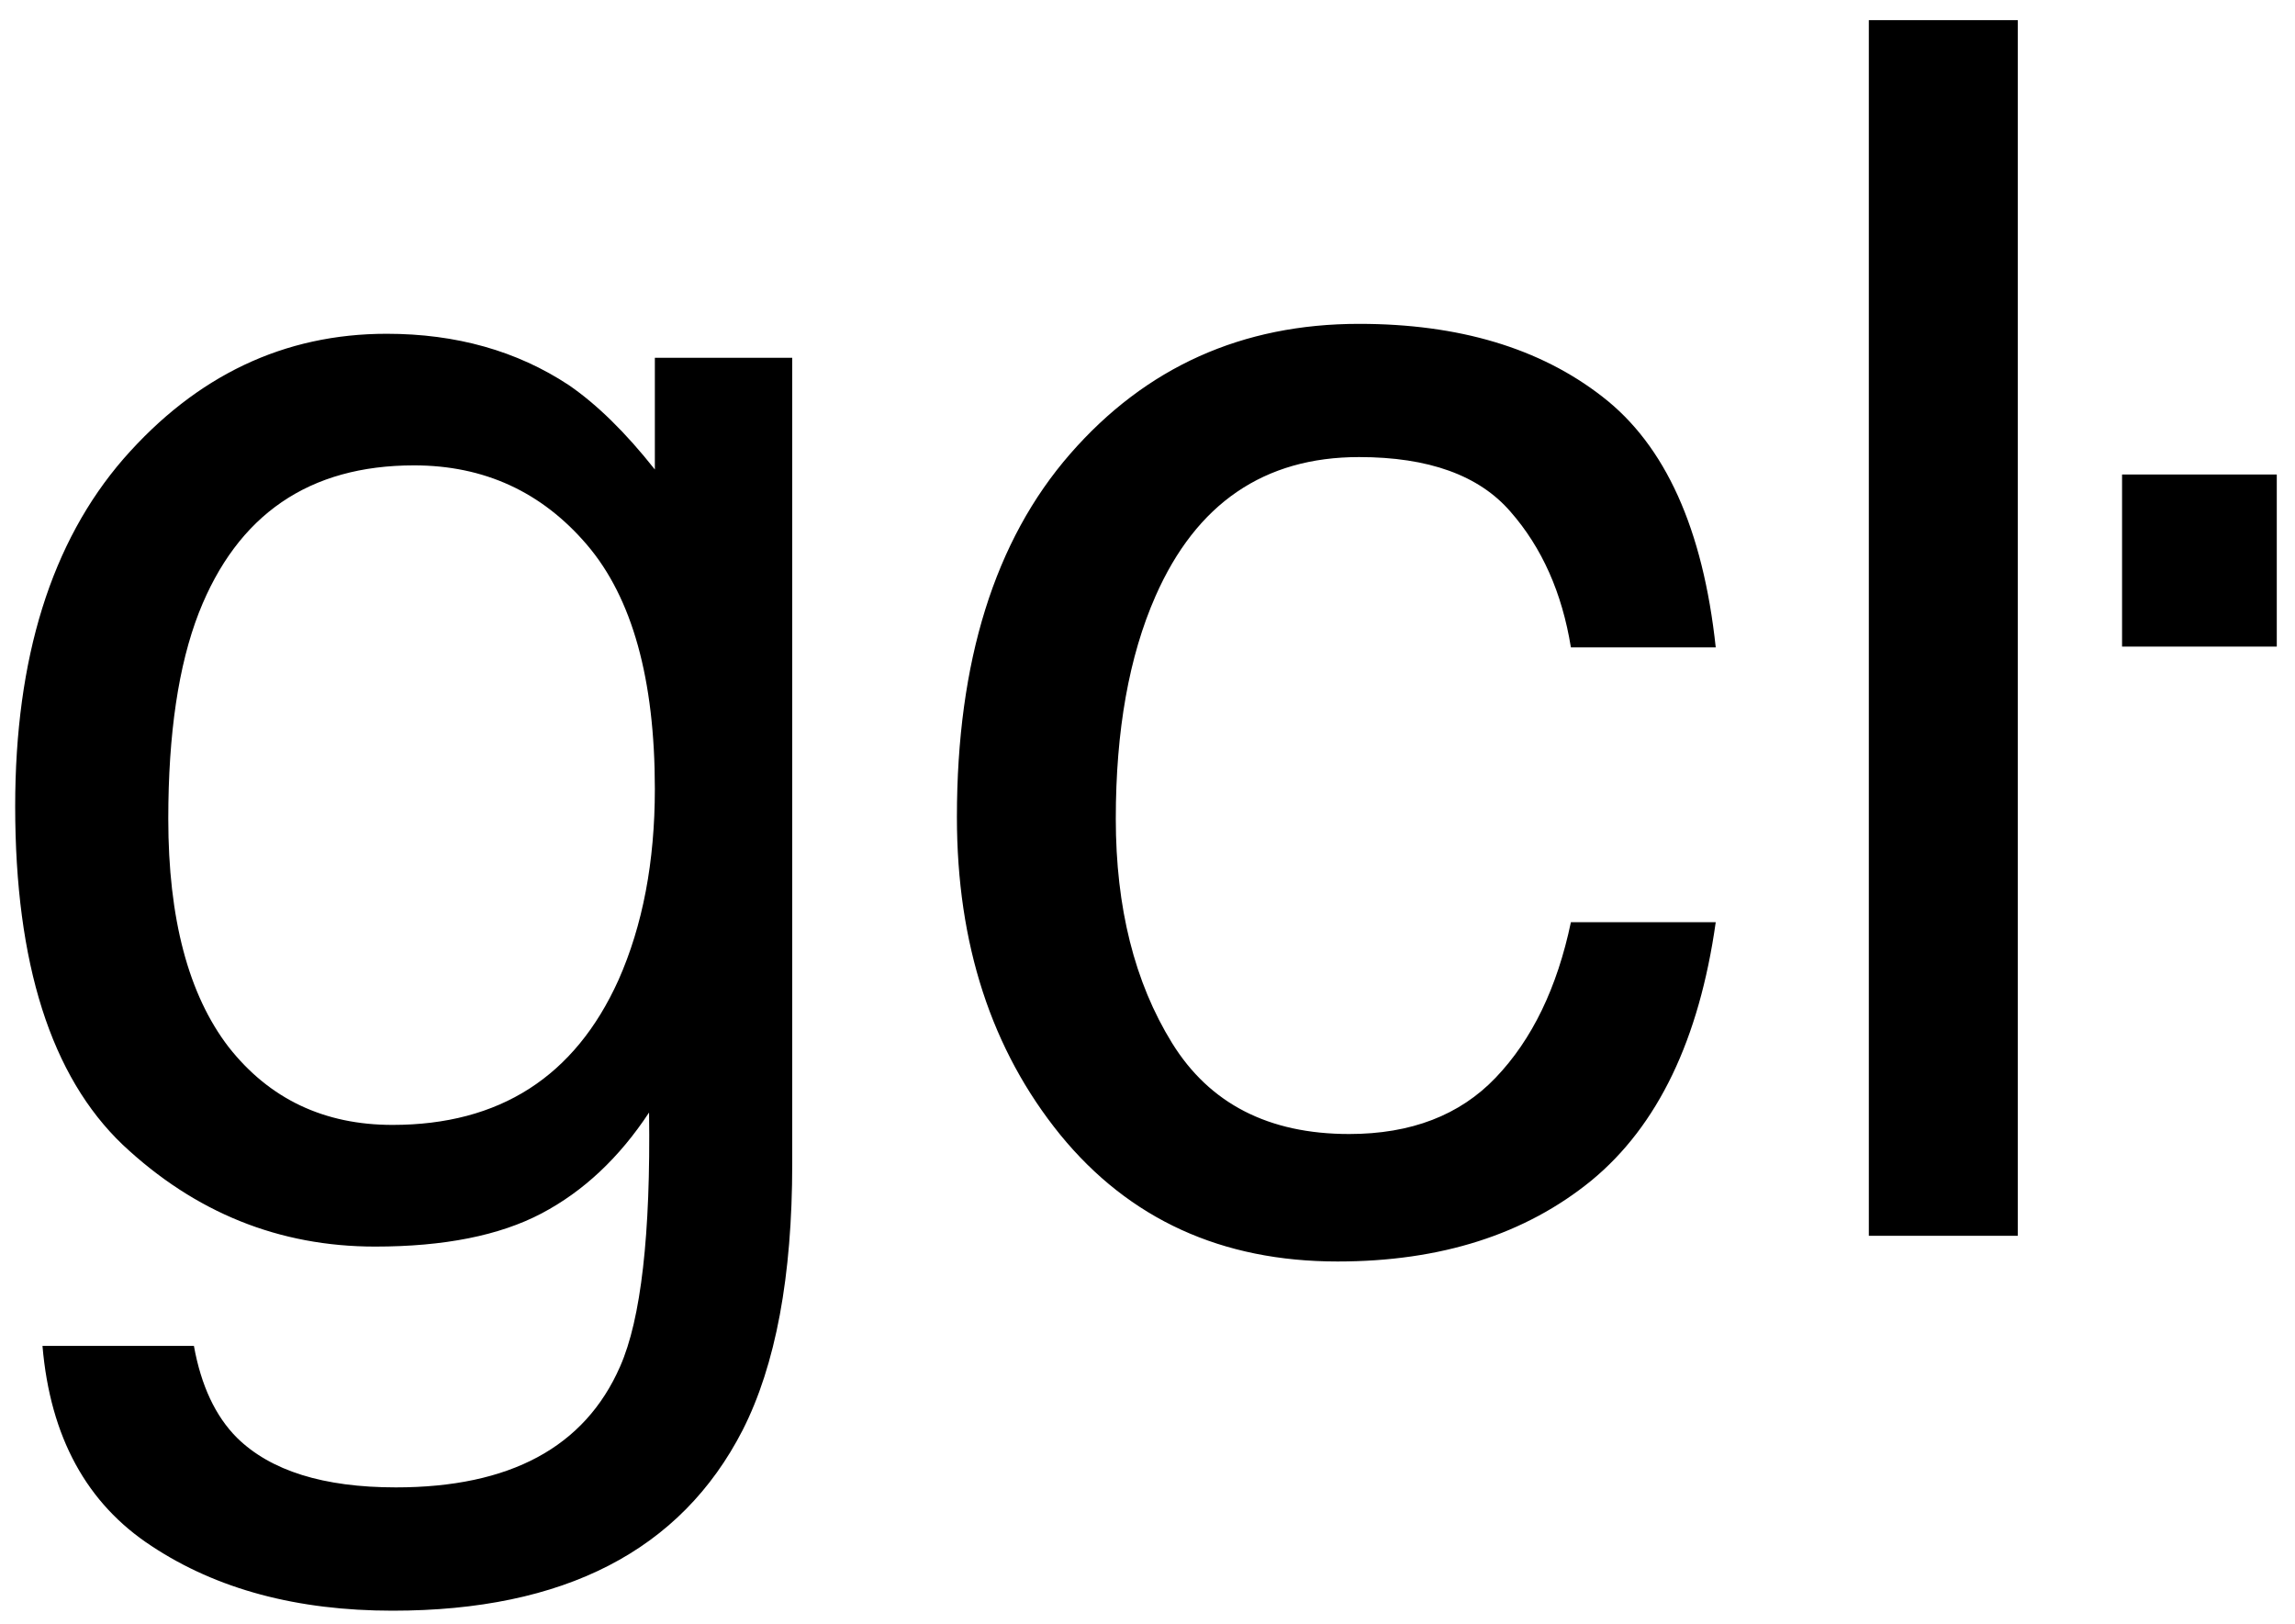 <svg width="65" height="46" viewBox="0 0 65 46" fill="none" xmlns="http://www.w3.org/2000/svg">
<path d="M10.953 9.453C12.922 9.453 14.641 9.938 16.109 10.906C16.906 11.453 17.719 12.25 18.547 13.297V10.133H22.438V32.961C22.438 36.148 21.969 38.664 21.031 40.508C19.281 43.914 15.977 45.617 11.117 45.617C8.414 45.617 6.141 45.008 4.297 43.789C2.453 42.586 1.422 40.695 1.203 38.117H5.492C5.695 39.242 6.102 40.109 6.711 40.719C7.664 41.656 9.164 42.125 11.211 42.125C14.445 42.125 16.562 40.984 17.562 38.703C18.156 37.359 18.43 34.961 18.383 31.508C17.539 32.789 16.523 33.742 15.336 34.367C14.148 34.992 12.578 35.305 10.625 35.305C7.906 35.305 5.523 34.344 3.477 32.422C1.445 30.484 0.43 27.289 0.43 22.836C0.43 18.633 1.453 15.352 3.5 12.992C5.562 10.633 8.047 9.453 10.953 9.453ZM18.547 22.344C18.547 19.234 17.906 16.93 16.625 15.43C15.344 13.93 13.711 13.18 11.727 13.18C8.758 13.18 6.727 14.57 5.633 17.352C5.055 18.836 4.766 20.781 4.766 23.188C4.766 26.016 5.336 28.172 6.477 29.656C7.633 31.125 9.18 31.859 11.117 31.859C14.148 31.859 16.281 30.492 17.516 27.758C18.203 26.211 18.547 24.406 18.547 22.344ZM38.492 9.172C41.32 9.172 43.617 9.859 45.383 11.234C47.164 12.609 48.234 14.977 48.594 18.336H44.492C44.242 16.789 43.672 15.508 42.781 14.492C41.891 13.461 40.461 12.945 38.492 12.945C35.805 12.945 33.883 14.258 32.727 16.883C31.977 18.586 31.602 20.688 31.602 23.188C31.602 25.703 32.133 27.82 33.195 29.539C34.258 31.258 35.93 32.117 38.211 32.117C39.961 32.117 41.344 31.586 42.359 30.523C43.391 29.445 44.102 27.977 44.492 26.117H48.594C48.125 29.445 46.953 31.883 45.078 33.43C43.203 34.961 40.805 35.727 37.883 35.727C34.602 35.727 31.984 34.531 30.031 32.141C28.078 29.734 27.102 26.734 27.102 23.141C27.102 18.734 28.172 15.305 30.312 12.852C32.453 10.398 35.18 9.172 38.492 9.172ZM52.93 0.57H57.148V35H52.93V0.57ZM60.102 13.438H64.484V18.312H60.102V13.438Z" fill="black"/>
</svg>
